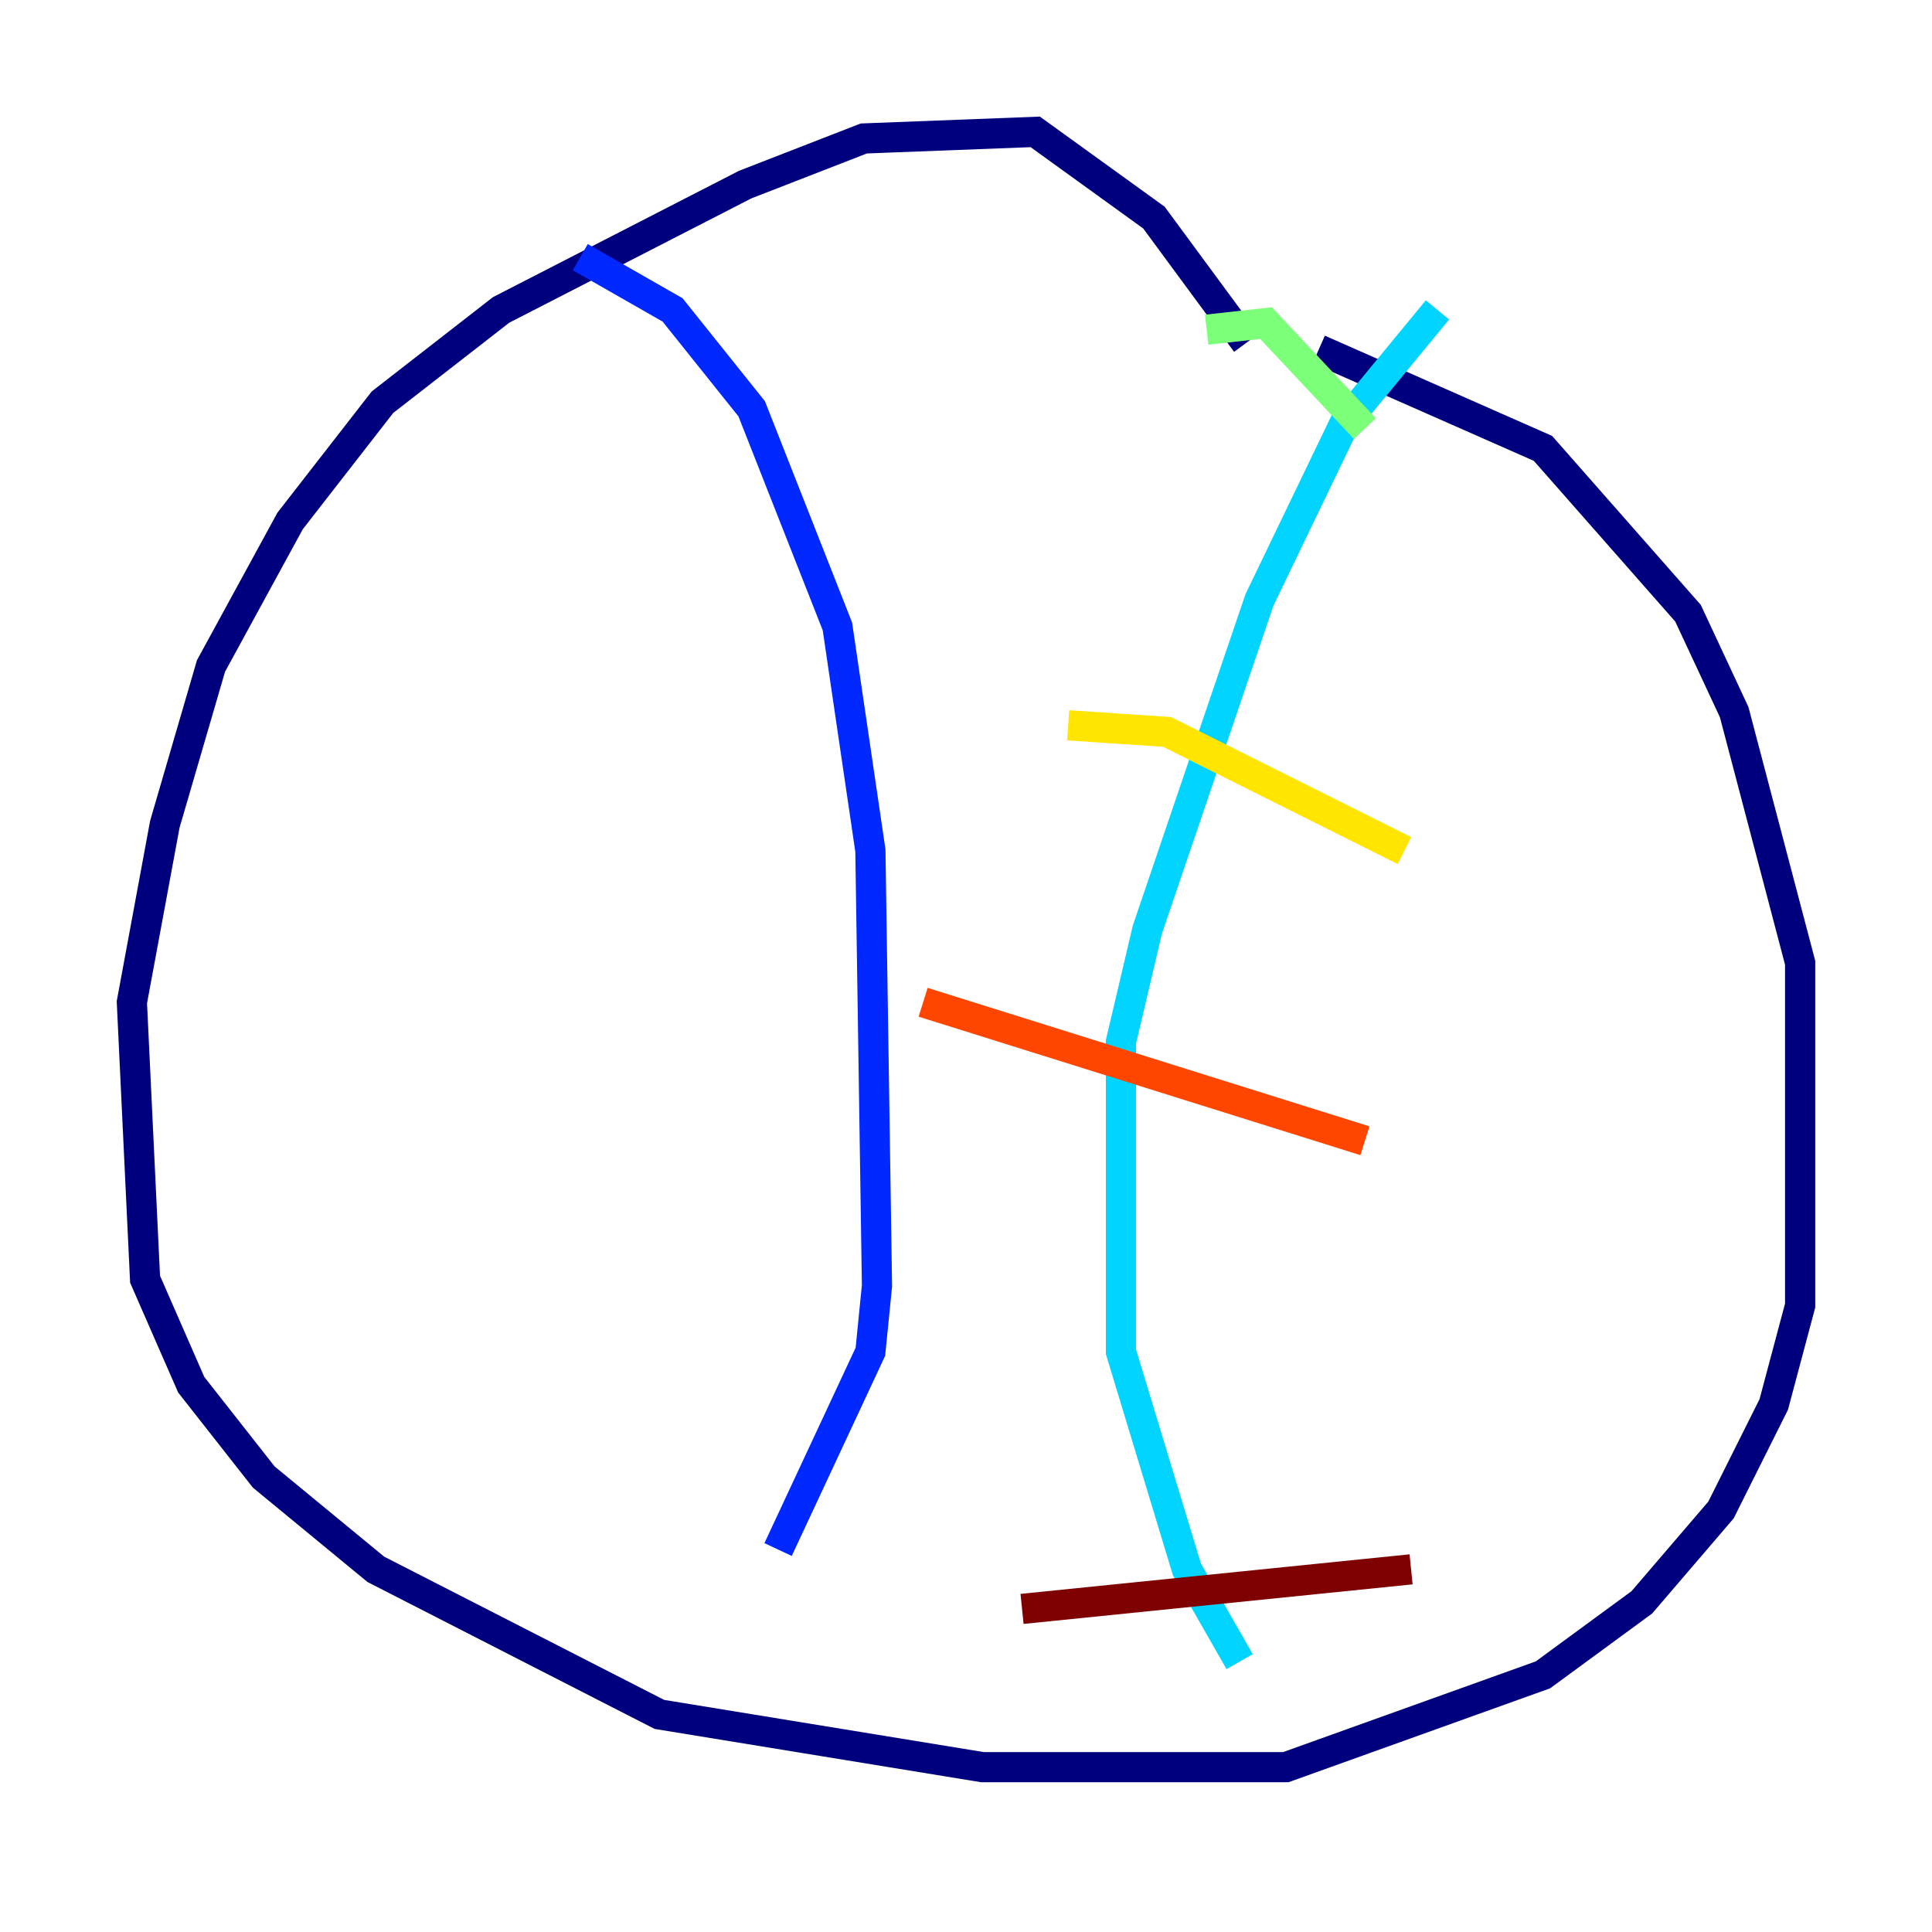 <?xml version="1.0" encoding="utf-8" ?>
<svg baseProfile="tiny" height="128" version="1.2" viewBox="0,0,128,128" width="128" xmlns="http://www.w3.org/2000/svg" xmlns:ev="http://www.w3.org/2001/xml-events" xmlns:xlink="http://www.w3.org/1999/xlink"><defs /><polyline fill="none" points="82.567,22.717 76.451,14.416 68.587,8.737 57.229,9.174 49.365,12.232 33.201,20.532 25.338,26.648 19.222,34.512 13.979,44.123 10.921,54.608 8.737,66.403 9.611,84.751 12.669,91.741 17.474,97.857 24.901,103.973 43.686,113.584 65.092,117.079 85.188,117.079 102.225,110.963 108.778,106.157 114.02,100.041 117.515,93.051 119.263,86.498 119.263,63.782 114.894,47.181 111.836,40.628 102.225,29.706 87.372,23.154" stroke="#00007f" stroke-width="2" /><polyline fill="none" points="38.444,17.038 44.56,20.532 49.802,27.085 55.481,41.502 57.666,56.355 58.102,85.188 57.666,89.556 51.55,102.662" stroke="#0028ff" stroke-width="2" /><polyline fill="none" points="95.236,20.532 89.12,27.959 83.44,39.754 76.014,61.597 74.266,69.024 74.266,89.556 78.635,103.973 82.13,110.089" stroke="#00d4ff" stroke-width="2" /><polyline fill="none" points="79.945,21.843 83.877,21.406 90.43,28.396" stroke="#7cff79" stroke-width="2" /><polyline fill="none" points="70.771,48.055 77.324,48.492 93.051,56.355" stroke="#ffe500" stroke-width="2" /><polyline fill="none" points="61.16,66.403 90.43,75.577" stroke="#ff4600" stroke-width="2" /><polyline fill="none" points="67.713,106.594 93.488,103.973" stroke="#7f0000" stroke-width="2" /></svg>